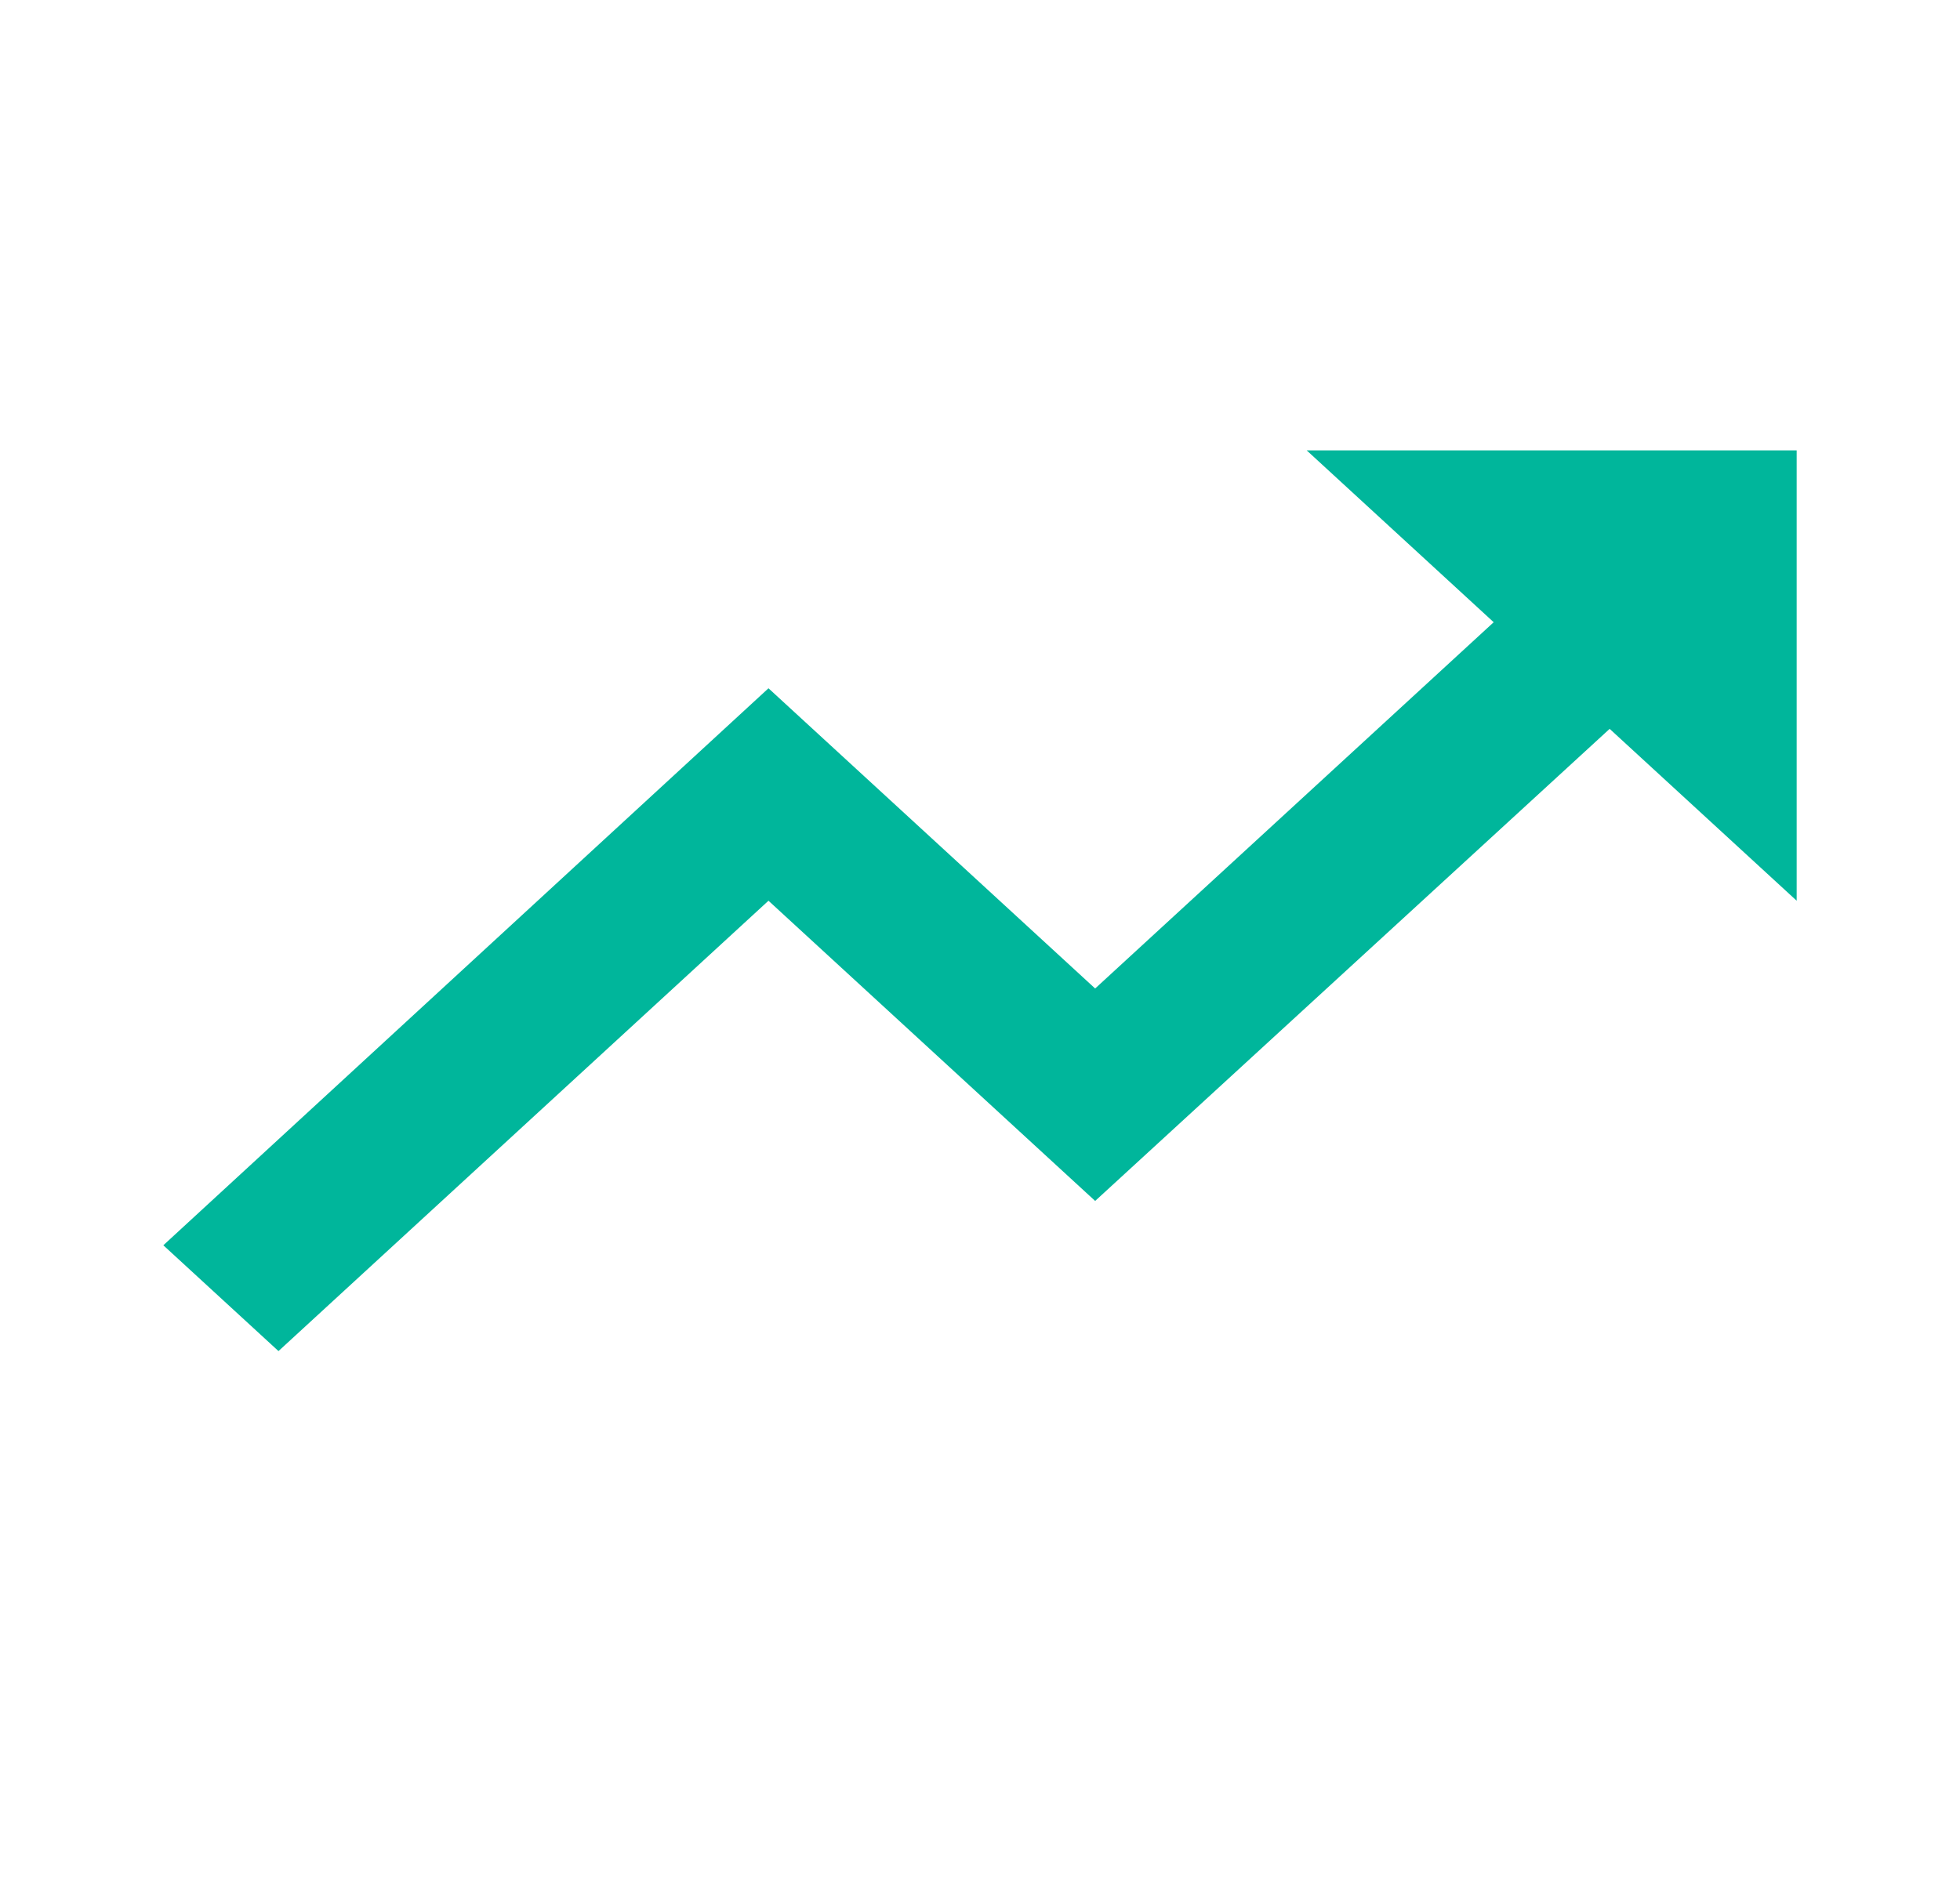 <svg width="24" height="23" viewBox="0 0 24 23" fill="none" xmlns="http://www.w3.org/2000/svg">
<path d="M16 5.516L18.29 7.621L13.41 12.107L9.41 8.43L2 15.252L3.41 16.548L9.41 11.032L13.41 14.709L19.71 8.927L22 11.032V5.516H16Z" fill="#00B69B"/>
</svg>
